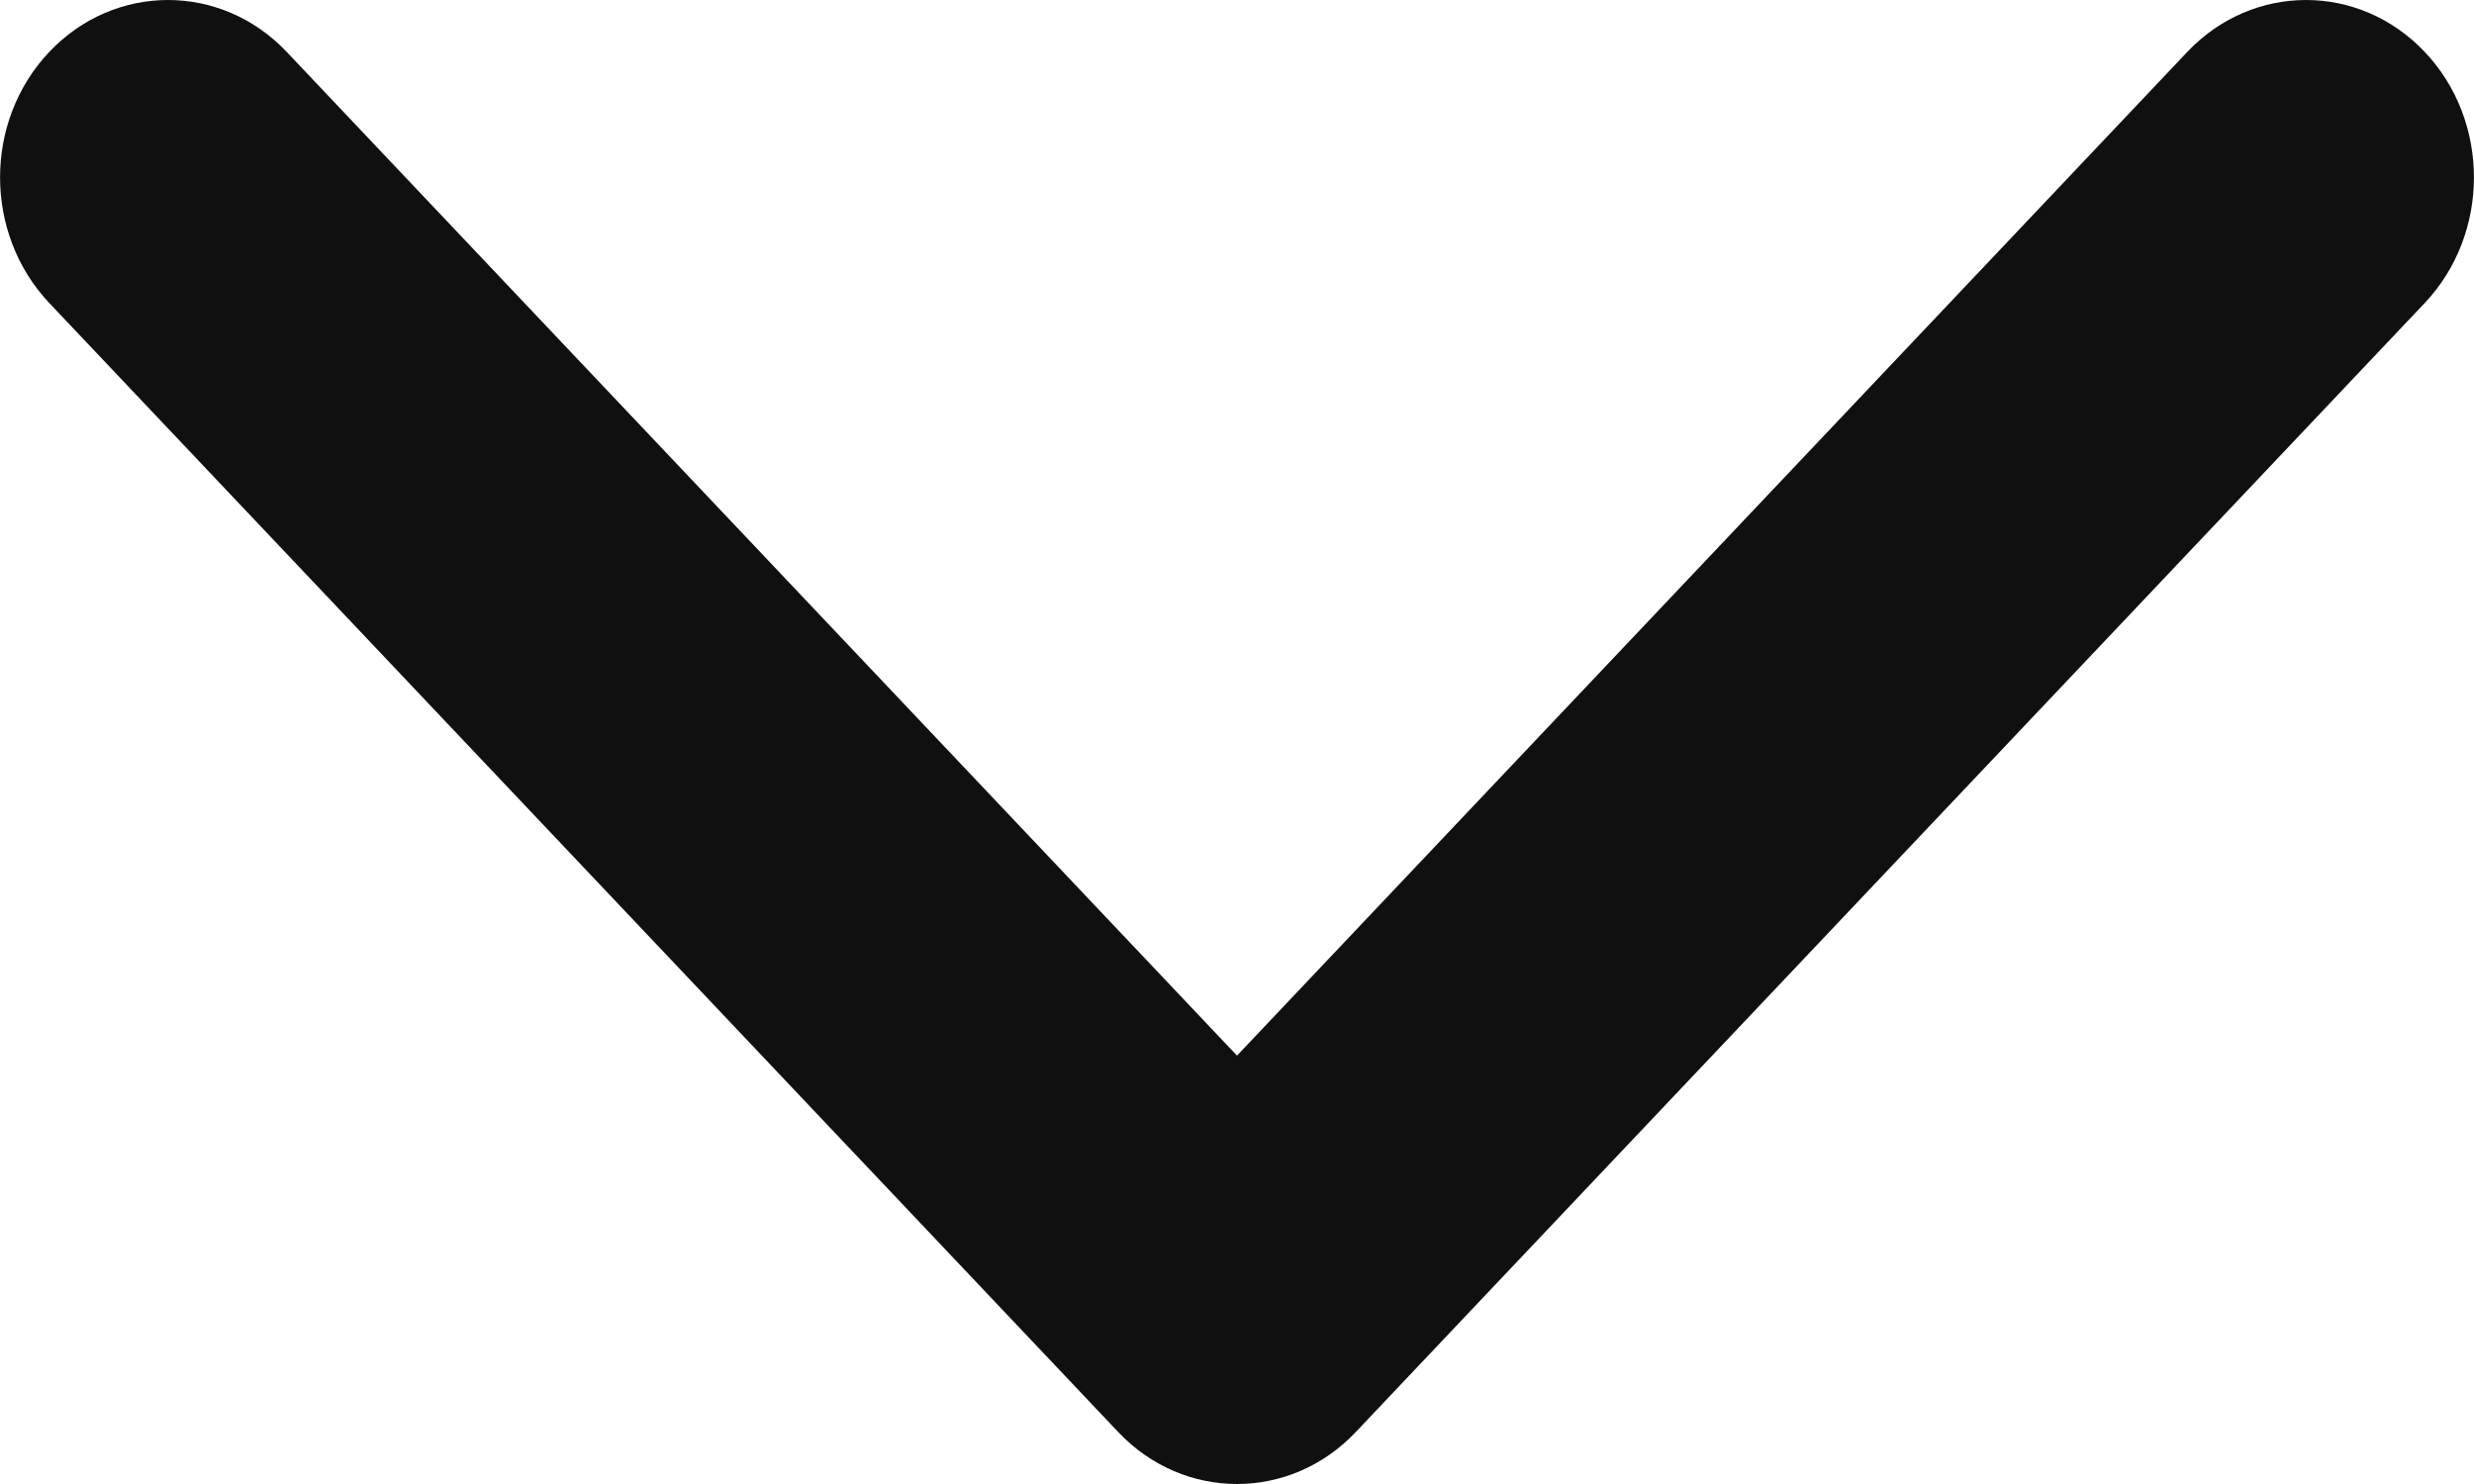 <svg width="10" height="6" viewBox="0 0 10 6" fill="none" xmlns="http://www.w3.org/2000/svg">
<path fill-rule="evenodd" clip-rule="evenodd" d="M9.801 1.225L5.48 5.79C5.215 6.07 4.785 6.07 4.52 5.79L0.199 1.225C-0.066 0.944 -0.066 0.49 0.199 0.21C0.464 -0.07 0.894 -0.07 1.159 0.21L5 4.268L8.841 0.21C9.106 -0.07 9.536 -0.07 9.801 0.21C10.066 0.49 10.066 0.944 9.801 1.225Z" fill="#101010"/>
</svg>
